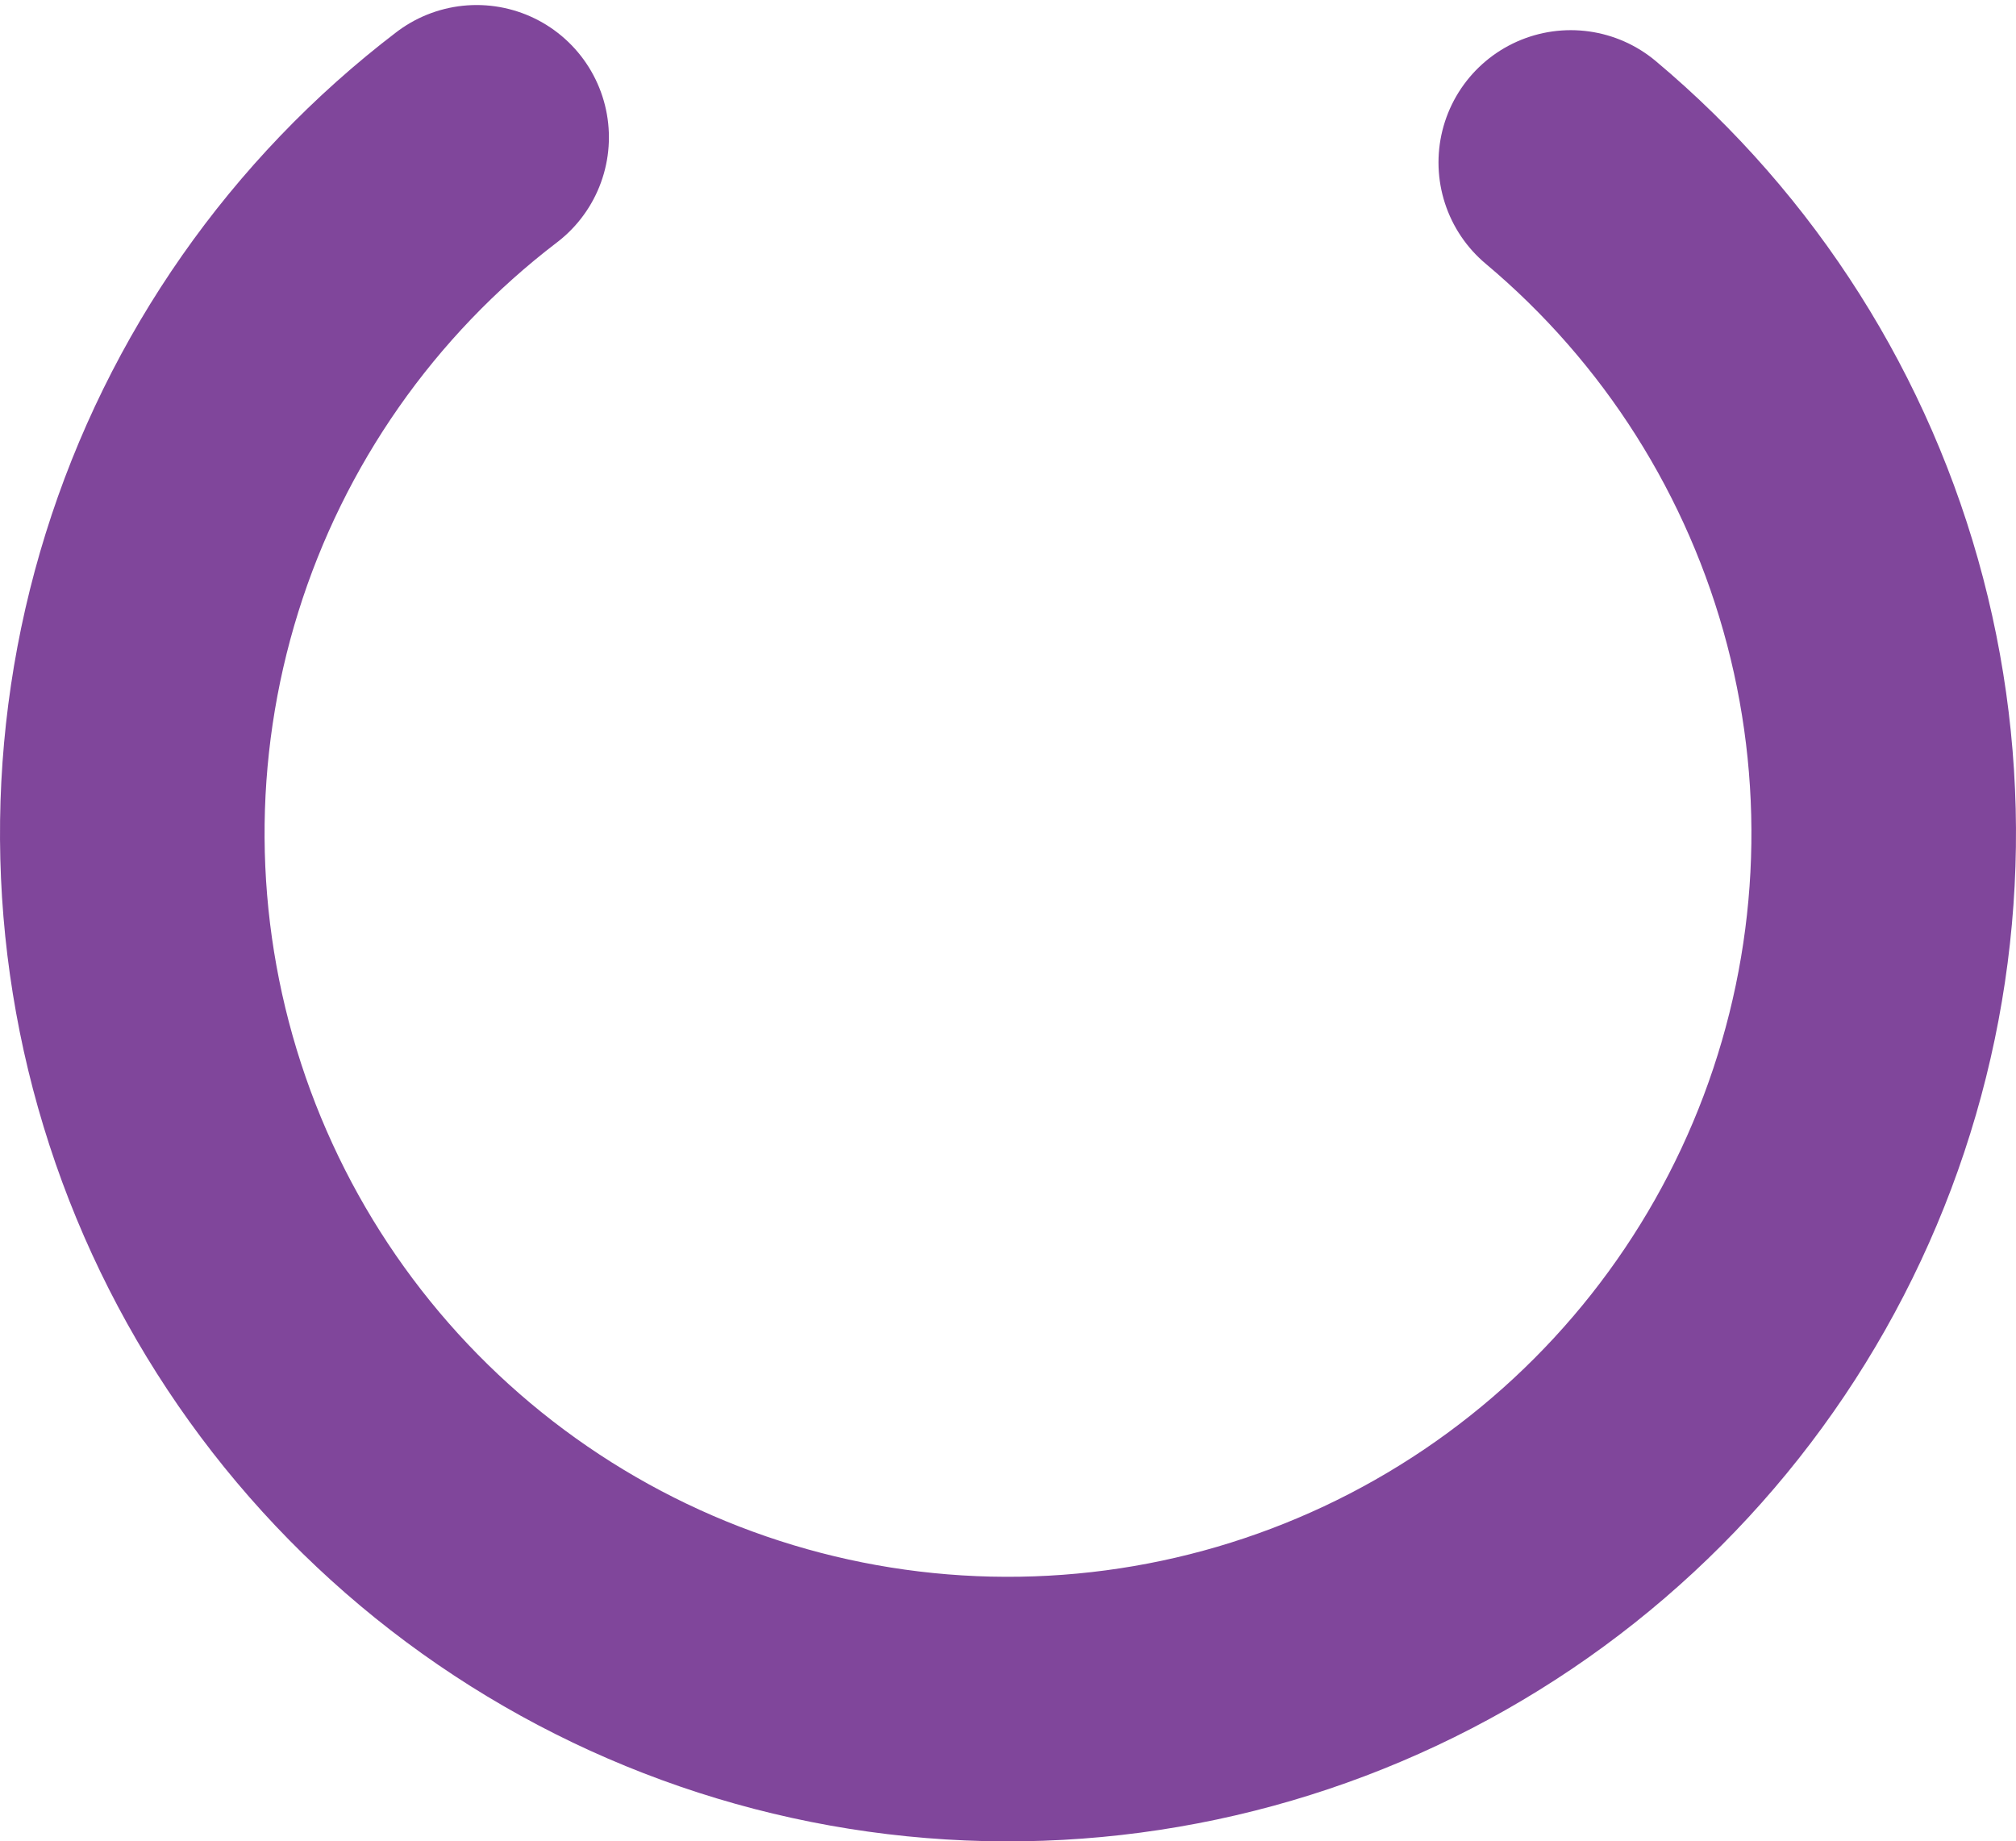 <?xml version="1.0" encoding="UTF-8" standalone="no"?><svg width='381' height='348' viewBox='0 0 381 348' fill='none' xmlns='http://www.w3.org/2000/svg'>
<path d='M90.077 25.95C62.821 46.757 42.7 75.516 32.497 108.254C22.293 140.992 22.51 176.09 33.118 208.699C43.727 241.308 64.202 269.816 91.714 290.284C119.226 310.752 152.417 322.169 186.699 322.956C220.98 323.744 254.66 313.864 283.084 294.681C311.507 275.498 333.27 247.96 345.364 215.873C357.459 183.786 359.288 148.734 350.598 115.562C341.909 82.391 323.131 52.737 296.858 30.7' stroke='#80469B' stroke-width='50' stroke-linecap='round'/>
</svg>

